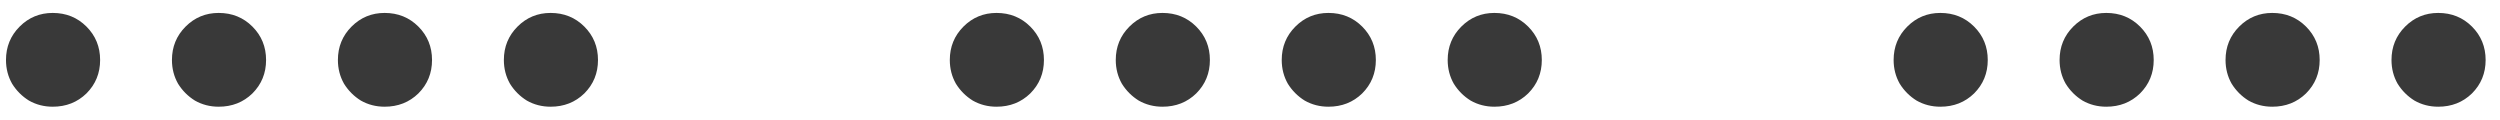 <svg width="167" height="8" viewBox="0 0 167 8" fill="none" xmlns="http://www.w3.org/2000/svg">
<path d="M3.52 7.128C2.944 7.128 2.416 6.992 1.936 6.72C1.472 6.432 1.096 6.056 0.808 5.592C0.536 5.112 0.4 4.584 0.4 4.008C0.4 3.128 0.704 2.384 1.312 1.776C1.92 1.168 2.656 0.864 3.52 0.864C4.416 0.864 5.168 1.168 5.776 1.776C6.384 2.384 6.688 3.128 6.688 4.008C6.688 4.888 6.384 5.632 5.776 6.24C5.168 6.832 4.416 7.128 3.52 7.128ZM14.606 7.128C14.03 7.128 13.502 6.992 13.022 6.72C12.558 6.432 12.182 6.056 11.894 5.592C11.622 5.112 11.486 4.584 11.486 4.008C11.486 3.128 11.79 2.384 12.398 1.776C13.006 1.168 13.742 0.864 14.606 0.864C15.502 0.864 16.254 1.168 16.862 1.776C17.47 2.384 17.774 3.128 17.774 4.008C17.774 4.888 17.47 5.632 16.862 6.24C16.254 6.832 15.502 7.128 14.606 7.128ZM25.692 7.128C25.116 7.128 24.588 6.992 24.108 6.72C23.644 6.432 23.268 6.056 22.98 5.592C22.708 5.112 22.572 4.584 22.572 4.008C22.572 3.128 22.876 2.384 23.484 1.776C24.092 1.168 24.828 0.864 25.692 0.864C26.588 0.864 27.34 1.168 27.948 1.776C28.556 2.384 28.86 3.128 28.86 4.008C28.86 4.888 28.556 5.632 27.948 6.24C27.34 6.832 26.588 7.128 25.692 7.128ZM36.778 7.128C36.202 7.128 35.674 6.992 35.194 6.72C34.73 6.432 34.354 6.056 34.066 5.592C33.794 5.112 33.658 4.584 33.658 4.008C33.658 3.128 33.962 2.384 34.57 1.776C35.178 1.168 35.914 0.864 36.778 0.864C37.674 0.864 38.426 1.168 39.034 1.776C39.642 2.384 39.946 3.128 39.946 4.008C39.946 4.888 39.642 5.632 39.034 6.24C38.426 6.832 37.674 7.128 36.778 7.128ZM66.567 7.128C65.991 7.128 65.463 6.992 64.983 6.72C64.519 6.432 64.143 6.056 63.855 5.592C63.583 5.112 63.447 4.584 63.447 4.008C63.447 3.128 63.751 2.384 64.359 1.776C64.967 1.168 65.703 0.864 66.567 0.864C67.463 0.864 68.215 1.168 68.823 1.776C69.431 2.384 69.735 3.128 69.735 4.008C69.735 4.888 69.431 5.632 68.823 6.24C68.215 6.832 67.463 7.128 66.567 7.128ZM77.653 7.128C77.077 7.128 76.549 6.992 76.069 6.72C75.605 6.432 75.229 6.056 74.941 5.592C74.669 5.112 74.533 4.584 74.533 4.008C74.533 3.128 74.837 2.384 75.445 1.776C76.053 1.168 76.789 0.864 77.653 0.864C78.549 0.864 79.301 1.168 79.909 1.776C80.517 2.384 80.821 3.128 80.821 4.008C80.821 4.888 80.517 5.632 79.909 6.24C79.301 6.832 78.549 7.128 77.653 7.128ZM88.739 7.128C88.163 7.128 87.635 6.992 87.155 6.72C86.691 6.432 86.315 6.056 86.027 5.592C85.755 5.112 85.619 4.584 85.619 4.008C85.619 3.128 85.923 2.384 86.531 1.776C87.139 1.168 87.875 0.864 88.739 0.864C89.635 0.864 90.387 1.168 90.995 1.776C91.603 2.384 91.907 3.128 91.907 4.008C91.907 4.888 91.603 5.632 90.995 6.24C90.387 6.832 89.635 7.128 88.739 7.128ZM99.825 7.128C99.249 7.128 98.721 6.992 98.241 6.72C97.777 6.432 97.401 6.056 97.113 5.592C96.841 5.112 96.705 4.584 96.705 4.008C96.705 3.128 97.009 2.384 97.617 1.776C98.225 1.168 98.961 0.864 99.825 0.864C100.721 0.864 101.473 1.168 102.081 1.776C102.689 2.384 102.993 3.128 102.993 4.008C102.993 4.888 102.689 5.632 102.081 6.24C101.473 6.832 100.721 7.128 99.825 7.128ZM129.614 7.128C129.038 7.128 128.51 6.992 128.03 6.72C127.566 6.432 127.19 6.056 126.902 5.592C126.63 5.112 126.494 4.584 126.494 4.008C126.494 3.128 126.798 2.384 127.406 1.776C128.014 1.168 128.75 0.864 129.614 0.864C130.51 0.864 131.262 1.168 131.87 1.776C132.478 2.384 132.782 3.128 132.782 4.008C132.782 4.888 132.478 5.632 131.87 6.24C131.262 6.832 130.51 7.128 129.614 7.128ZM140.7 7.128C140.124 7.128 139.596 6.992 139.116 6.72C138.652 6.432 138.276 6.056 137.988 5.592C137.716 5.112 137.58 4.584 137.58 4.008C137.58 3.128 137.884 2.384 138.492 1.776C139.1 1.168 139.836 0.864 140.7 0.864C141.596 0.864 142.348 1.168 142.956 1.776C143.564 2.384 143.868 3.128 143.868 4.008C143.868 4.888 143.564 5.632 142.956 6.24C142.348 6.832 141.596 7.128 140.7 7.128ZM151.786 7.128C151.21 7.128 150.682 6.992 150.202 6.72C149.738 6.432 149.362 6.056 149.074 5.592C148.802 5.112 148.666 4.584 148.666 4.008C148.666 3.128 148.97 2.384 149.578 1.776C150.186 1.168 150.922 0.864 151.786 0.864C152.682 0.864 153.434 1.168 154.042 1.776C154.65 2.384 154.954 3.128 154.954 4.008C154.954 4.888 154.65 5.632 154.042 6.24C153.434 6.832 152.682 7.128 151.786 7.128ZM162.872 7.128C162.296 7.128 161.768 6.992 161.288 6.72C160.824 6.432 160.448 6.056 160.16 5.592C159.888 5.112 159.752 4.584 159.752 4.008C159.752 3.128 160.056 2.384 160.664 1.776C161.272 1.168 162.008 0.864 162.872 0.864C163.768 0.864 164.52 1.168 165.128 1.776C165.736 2.384 166.04 3.128 166.04 4.008C166.04 4.888 165.736 5.632 165.128 6.24C164.52 6.832 163.768 7.128 162.872 7.128Z" fill="#393939"/>
</svg>
